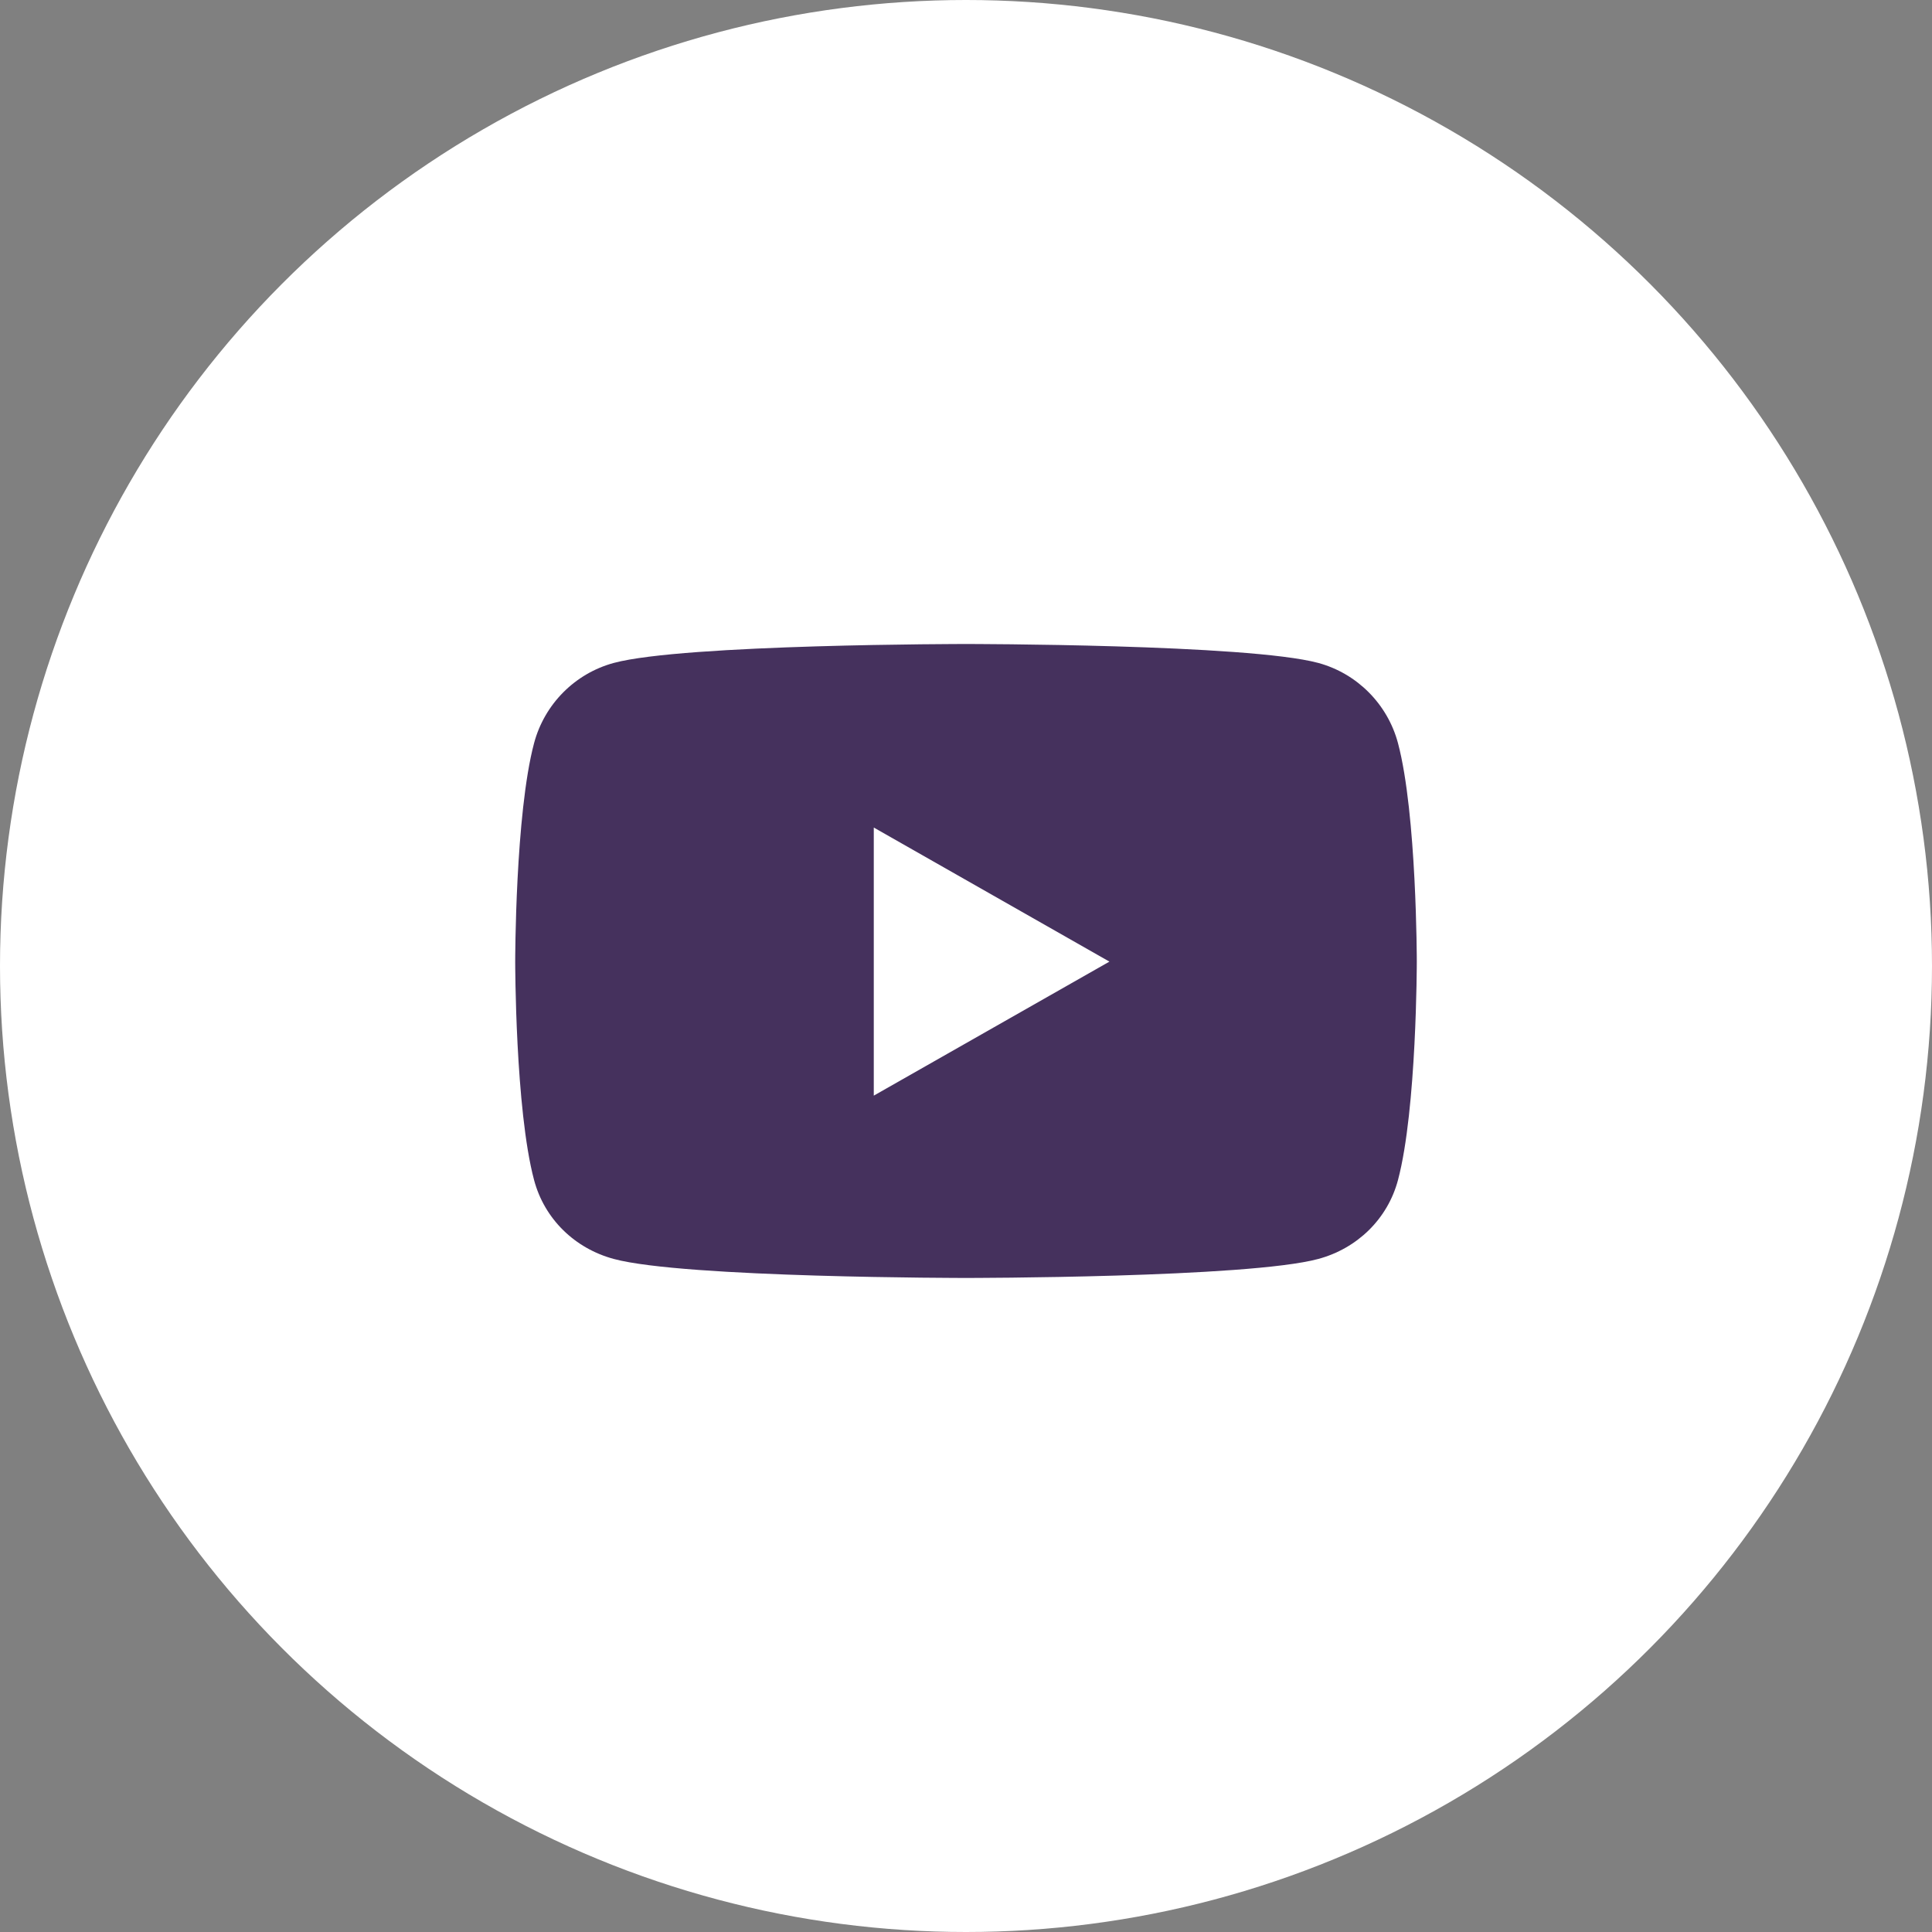 <svg width="30" height="30" viewBox="0 0 30 30" fill="none" xmlns="http://www.w3.org/2000/svg">
<rect x="0" y="0" width="30" height="30" fill="#808080" stroke="none"/>
<circle cx="15" cy="15" r="15" fill="white"/>
<path d="M21.708 11.54C21.547 10.934 21.072 10.457 20.47 10.294C19.378 10 15 10 15 10C15 10 10.622 10 9.531 10.294C8.928 10.457 8.454 10.934 8.293 11.54C8 12.639 8 14.932 8 14.932C8 14.932 8 17.224 8.293 18.323C8.454 18.93 8.928 19.387 9.531 19.549C10.622 19.844 15 19.844 15 19.844C15 19.844 19.378 19.844 20.47 19.549C21.072 19.387 21.547 18.93 21.708 18.323C22 17.224 22 14.932 22 14.932C22 14.932 22 12.639 21.708 11.54ZM13.568 17.013V12.85L17.227 14.932L13.568 17.013Z" fill="#45315D"/>
</svg>
